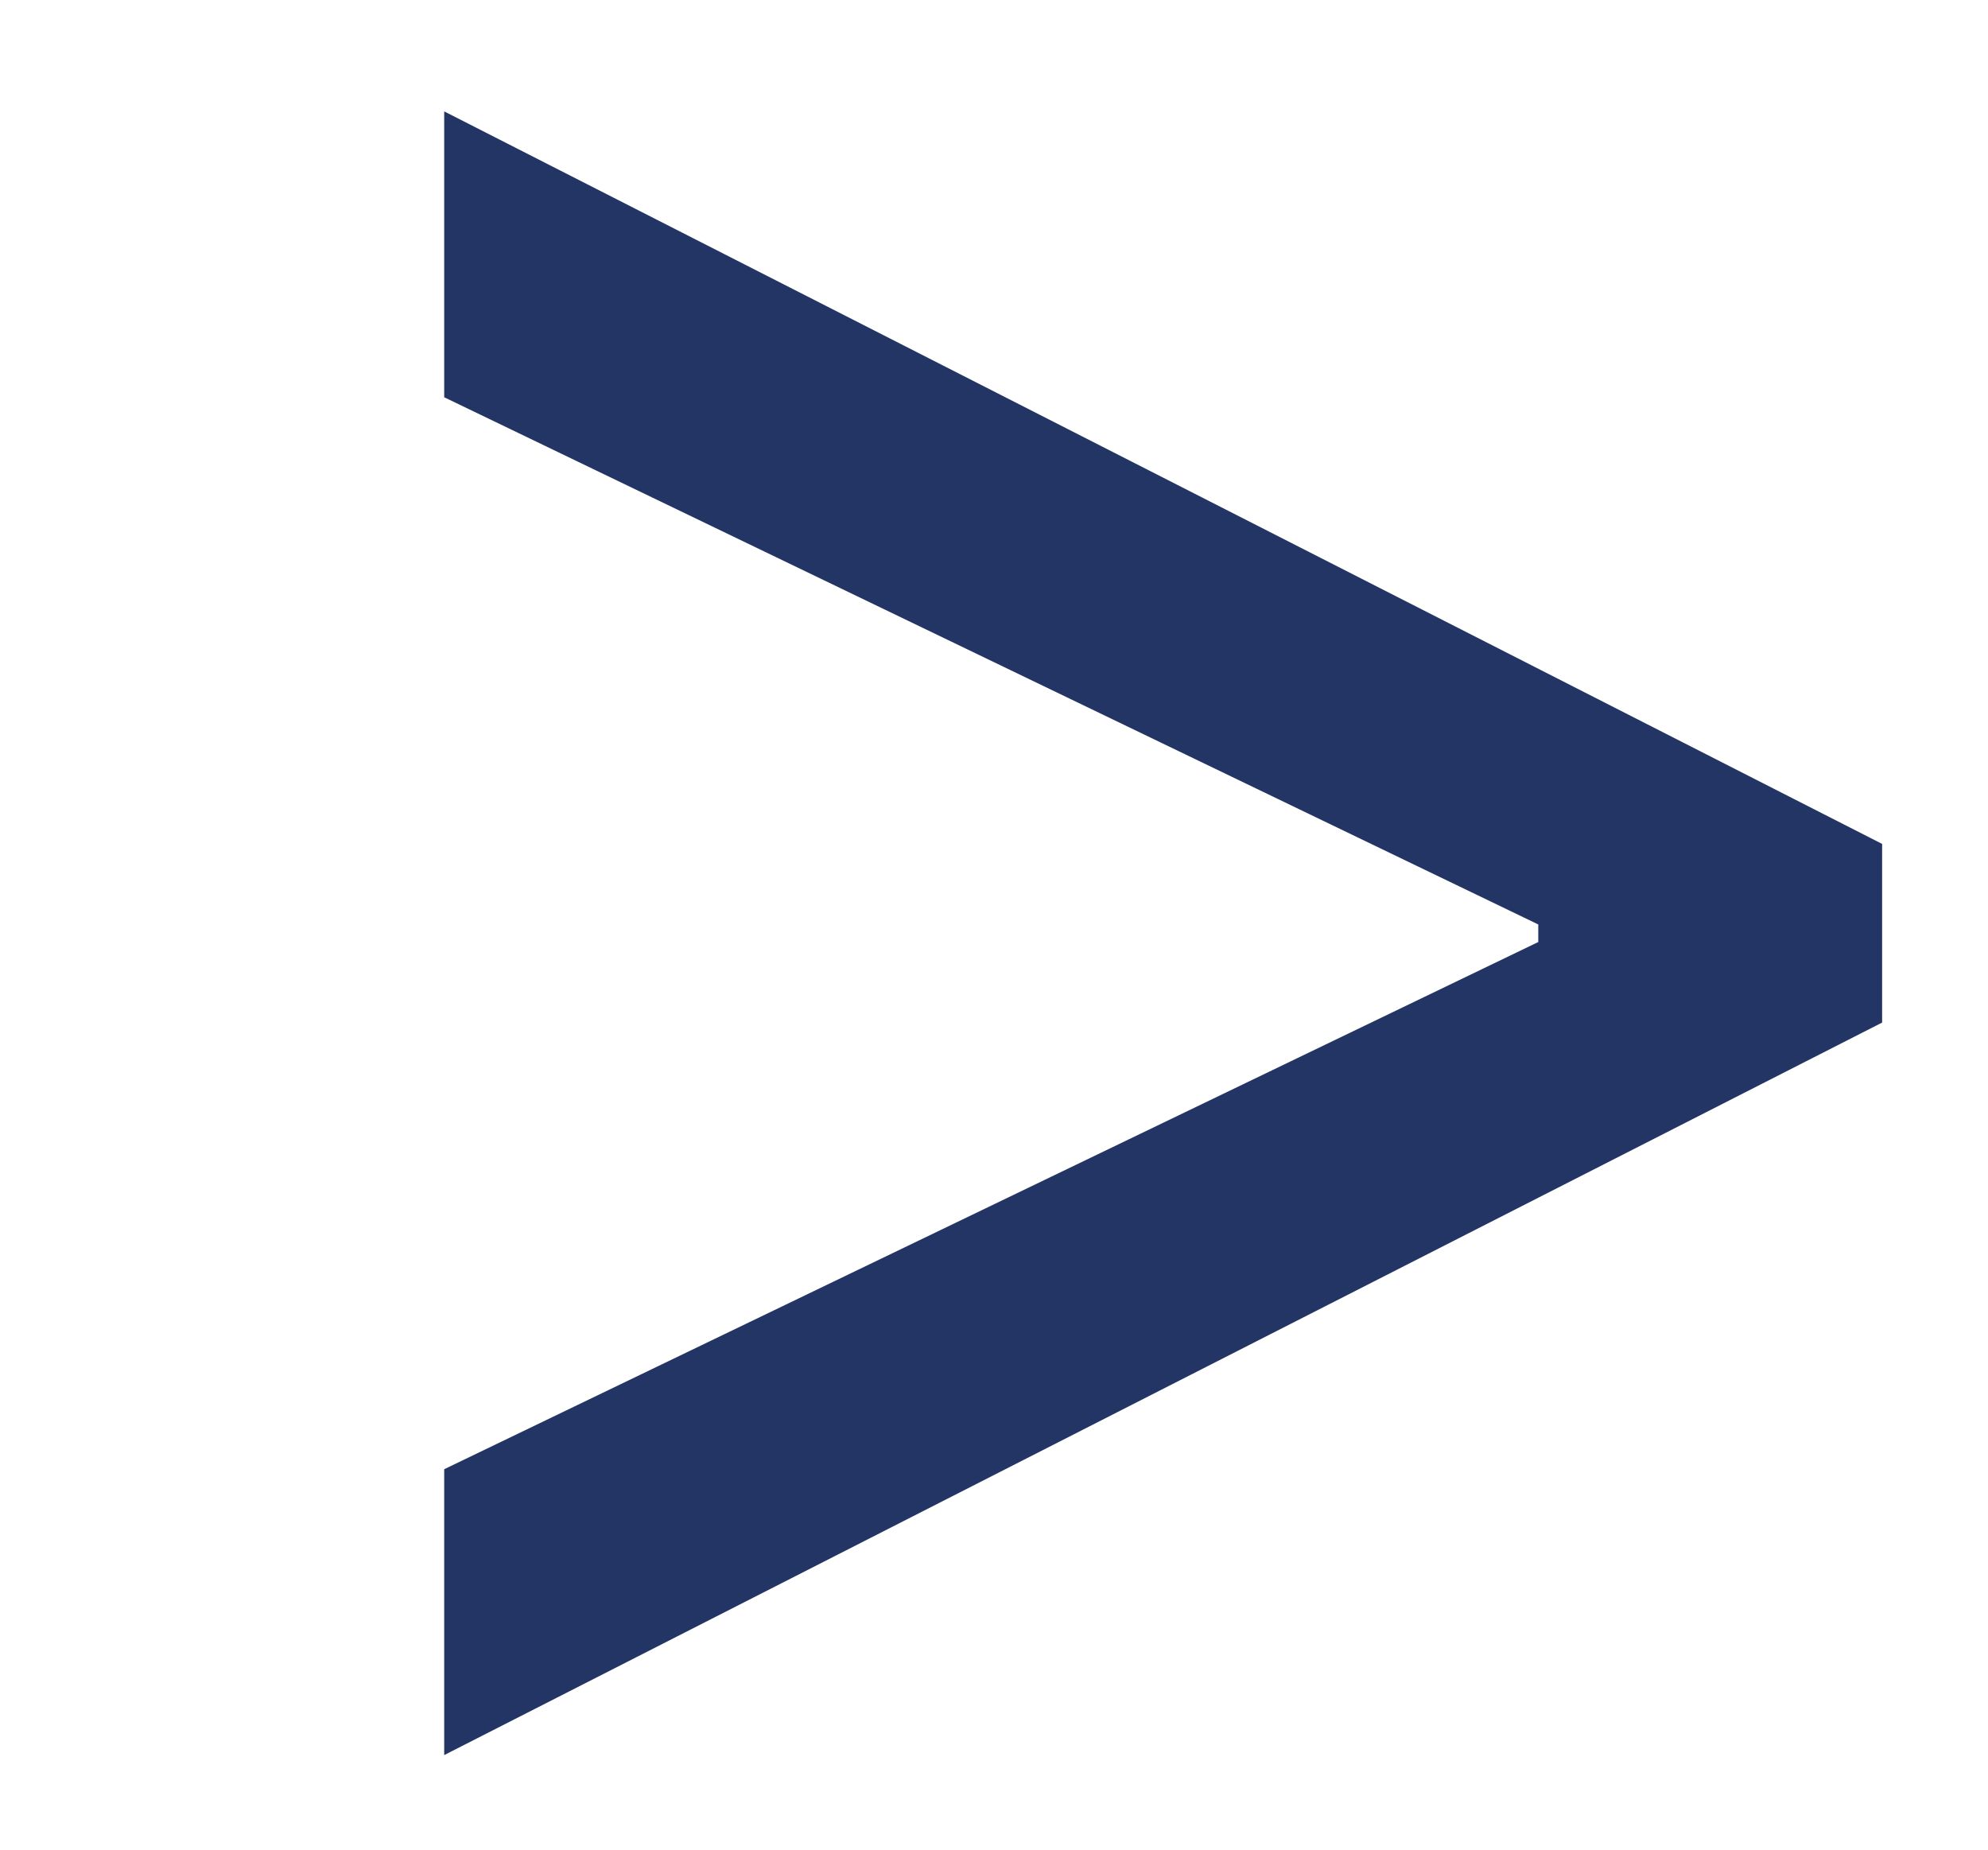 <svg width="86" height="80" viewBox="0 0 86 80" fill="none" xmlns="http://www.w3.org/2000/svg" style="background-color:#fff">
<g filter="url(#filter0_d_8_3)">
<path d="M62.42 40.227L0.216 71.909V59.545L47.932 36.557L47.545 37.33V35.398L47.932 36.17L0.216 13.182V0.818L62.42 32.5V40.227Z" fill="#233565" />
</g>
<defs>
<filter id="filter0_d_8_3" x="0.216" y="0.818" width="85.204" height="79.091" filterUnits="userSpaceOnUse" color-interpolation-filters="sRGB">
<feFlood flood-opacity="0" result="BackgroundImageFix"/>
<feColorMatrix in="SourceAlpha" type="matrix" values="0 0 0 0 0 0 0 0 0 0 0 0 0 0 0 0 0 0 127 0" result="hardAlpha"/>
<feOffset dx="19" dy="4"/>
<feGaussianBlur stdDeviation="2"/>
<feComposite in2="hardAlpha" operator="out"/>
<feColorMatrix type="matrix" values="0 0 0 0 0 0 0 0 0 0 0 0 0 0 0 0 0 0 0.25 0"/>
<feBlend mode="normal" in2="BackgroundImageFix" result="effect1_dropShadow_8_3"/>
<feBlend mode="normal" in="SourceGraphic" in2="effect1_dropShadow_8_3" result="shape"/>
</filter>
</defs>
</svg>
